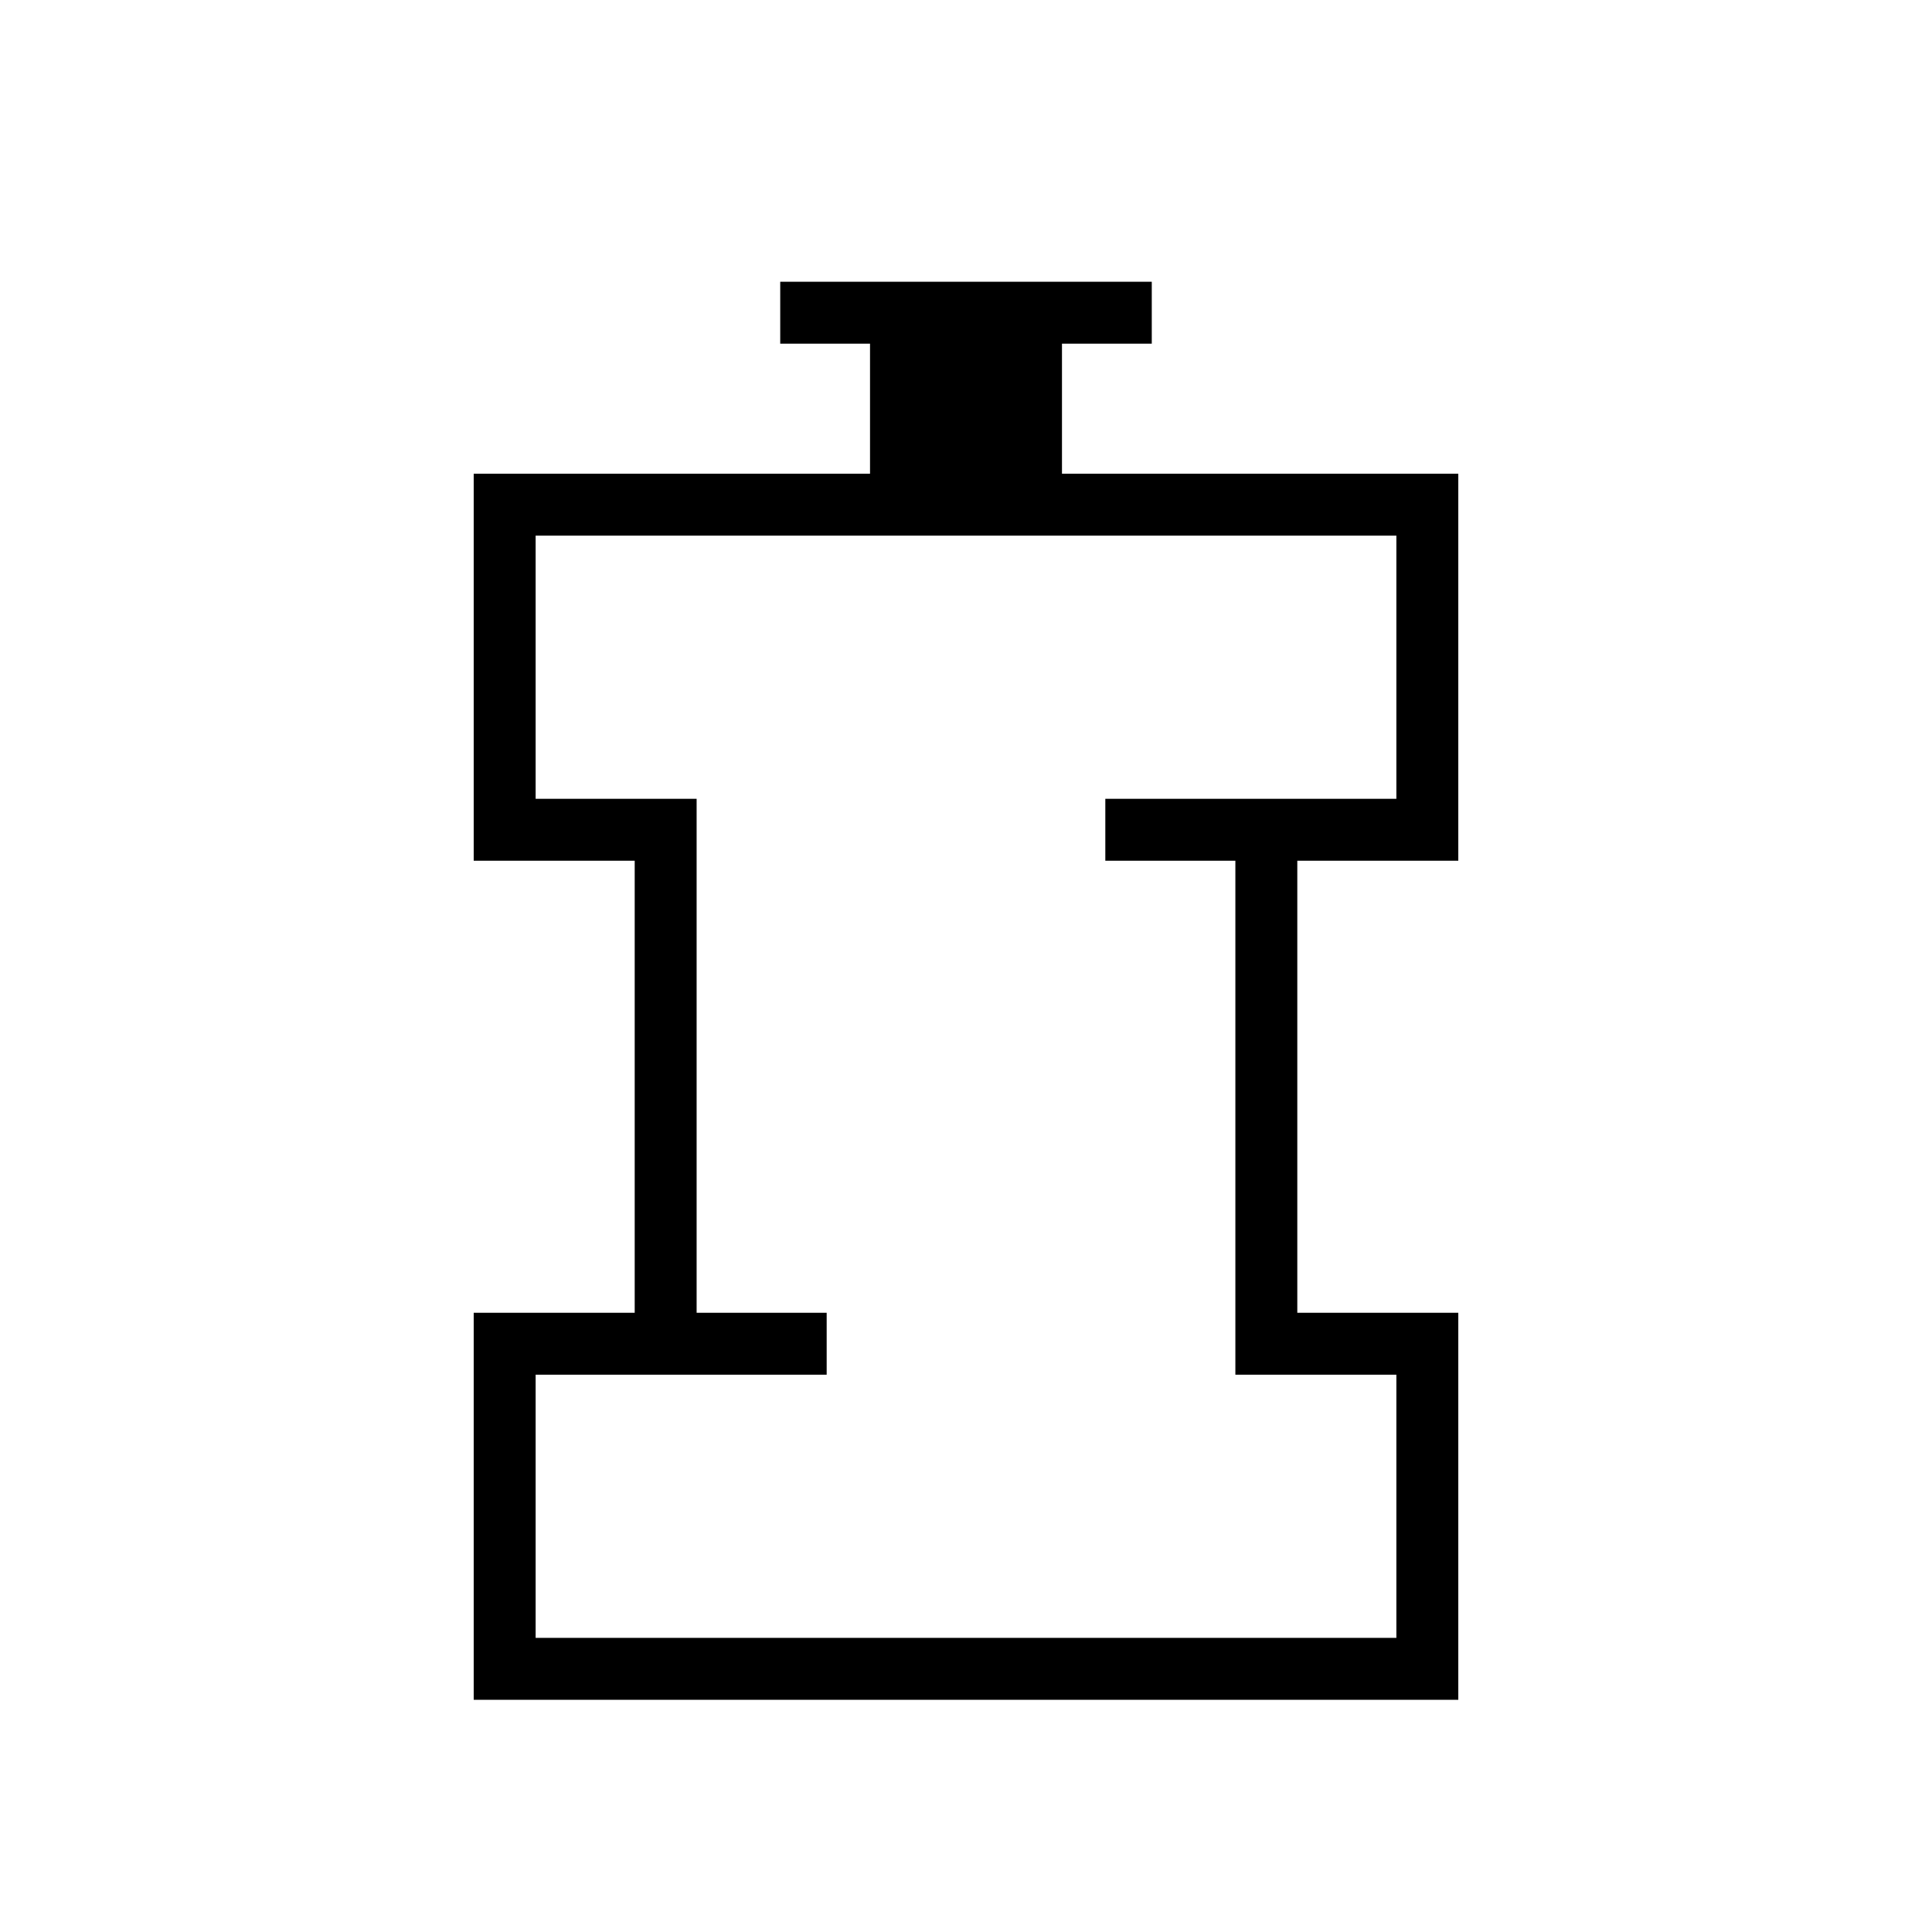 <svg xmlns="http://www.w3.org/2000/svg" height="48" viewBox="0 -960 960 960" width="48"><path d="M266.15-146.15h427.7v-130.77h-80v-255.39h-64.62v-30.77h144.62v-130.77h-427.7v130.77h80v255.39h64.62v30.77H266.15v130.77Zm-30.77 30.77v-192.31h80v-224.62h-80v-192.31h196.93v-64.61h-44.62V-820h184.62v30.77h-44.62v64.61h196.93v192.31h-80v224.62h80v192.31H235.38ZM480-420Z"/></svg>